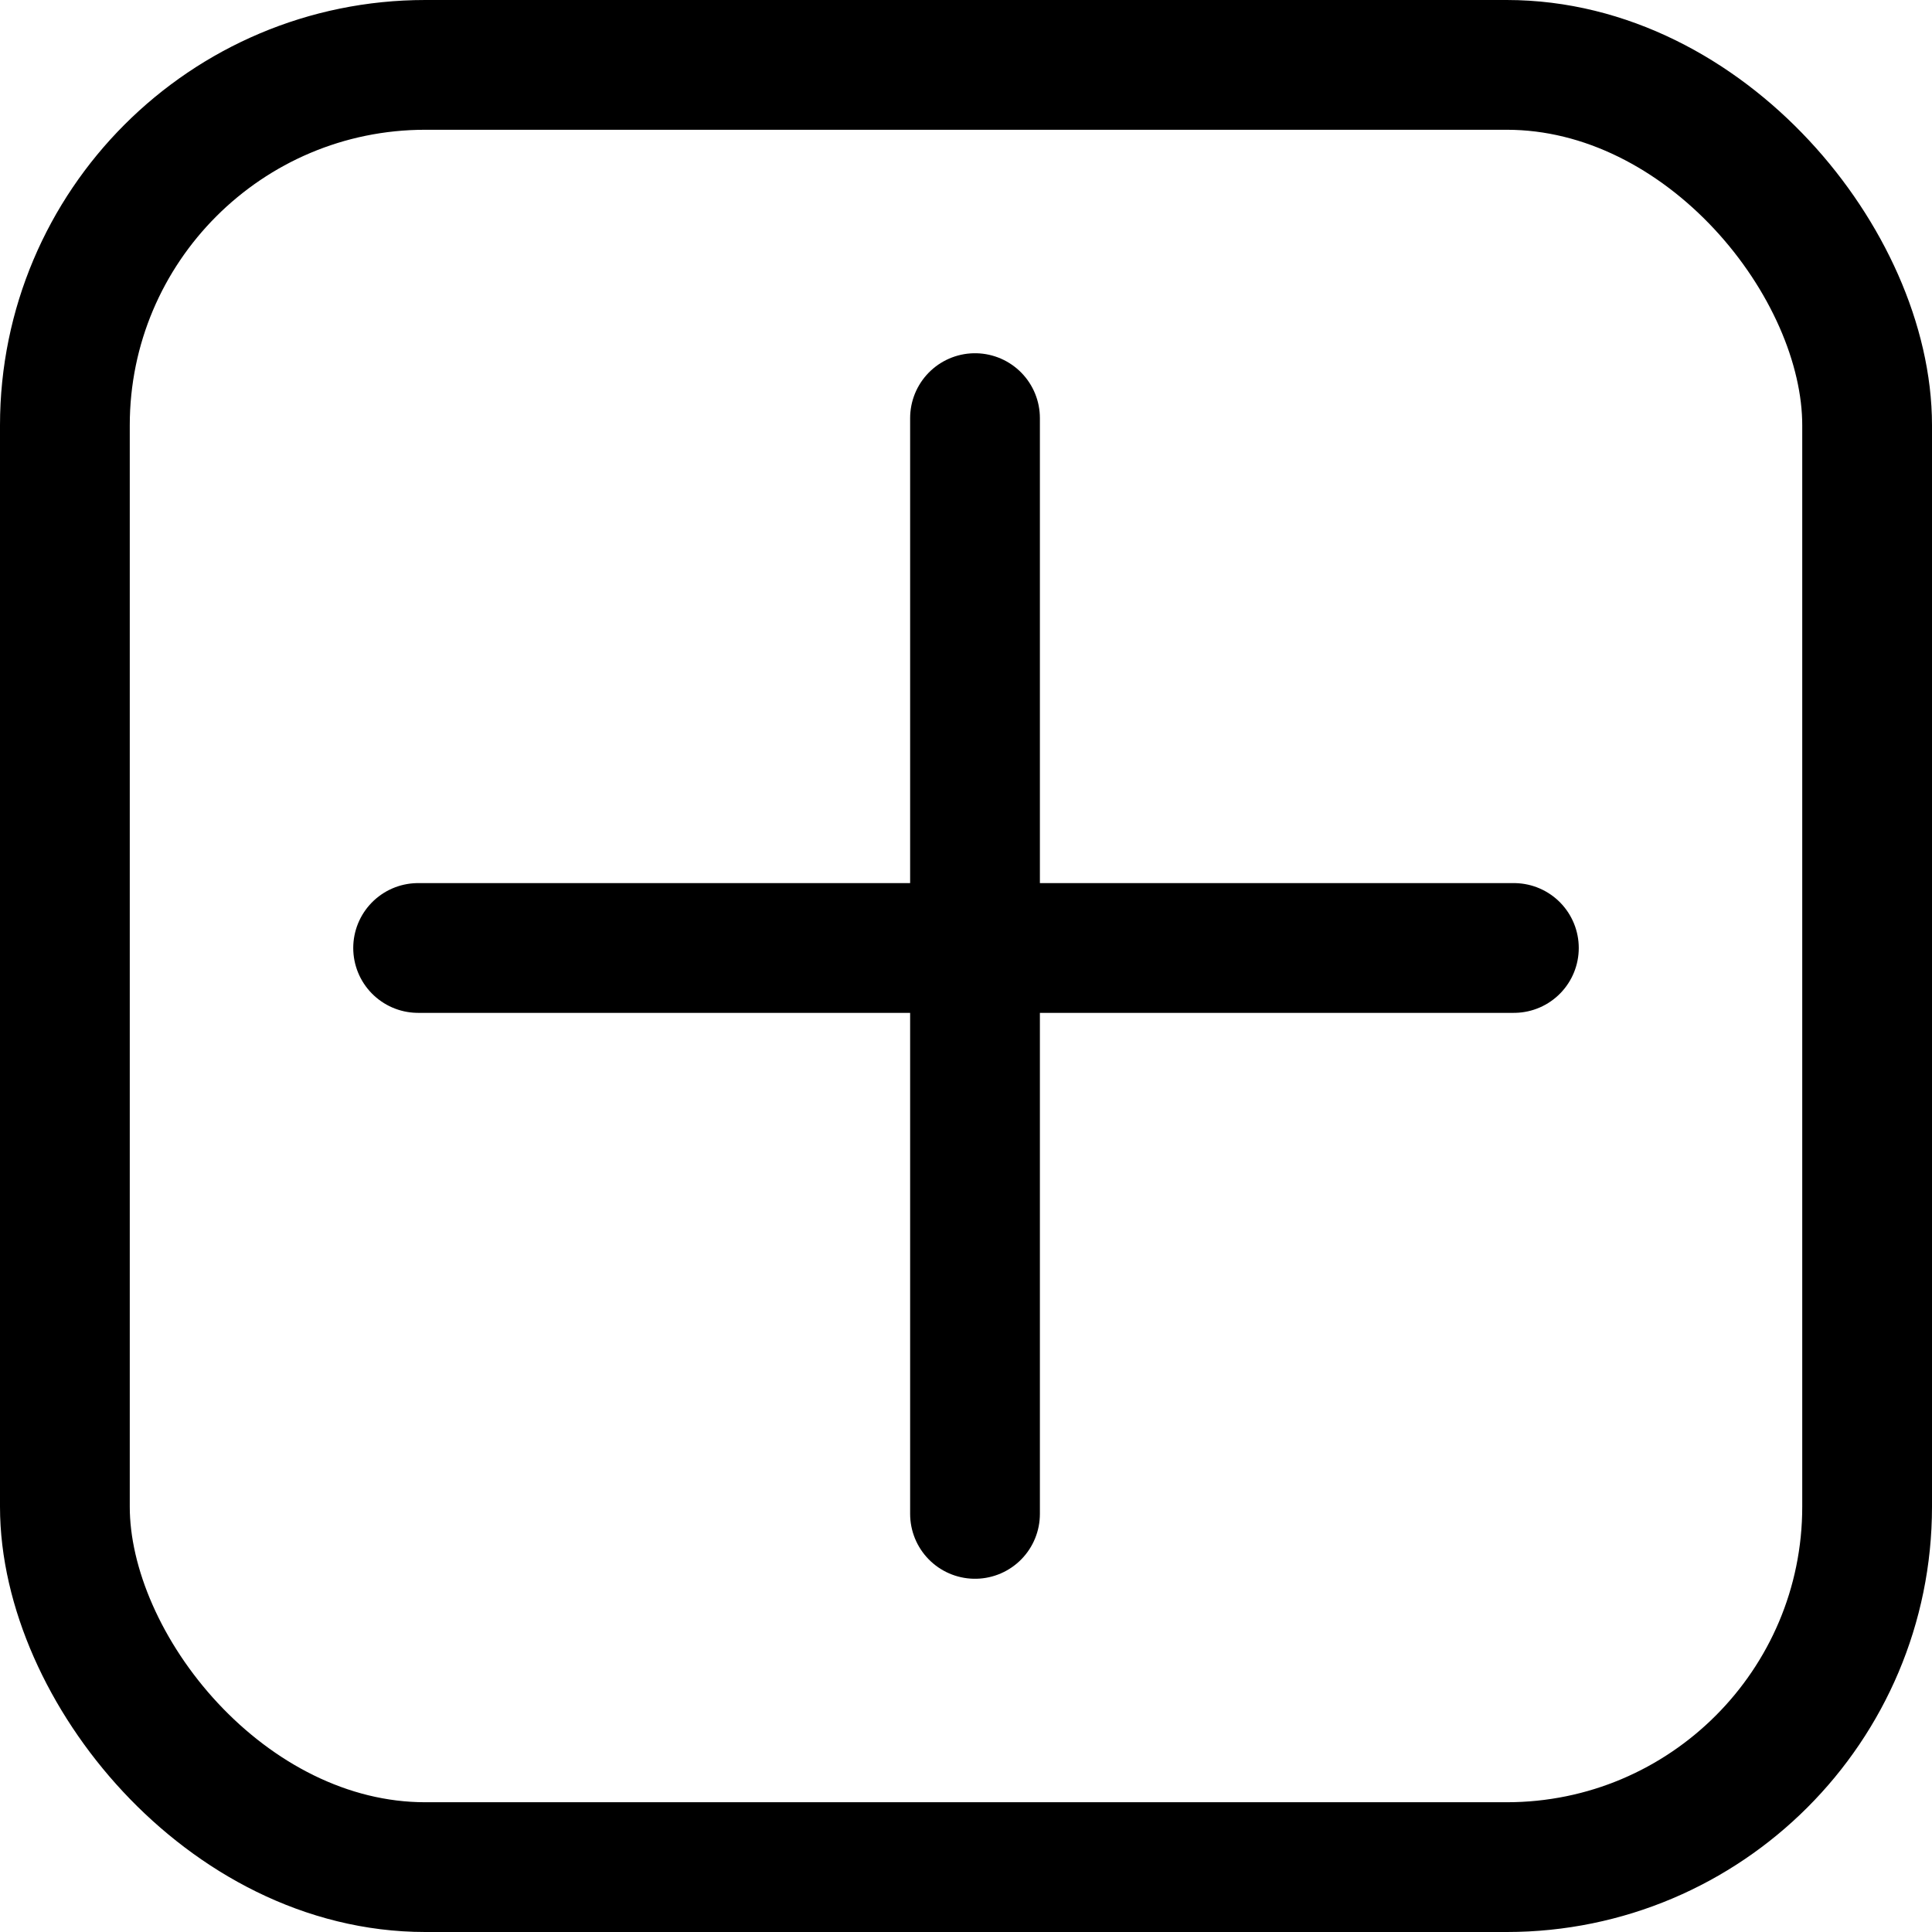 <svg xmlns="http://www.w3.org/2000/svg" width="26.8" height="26.8" viewBox="0 0 26.8 26.8">
  <g id="Group_29" data-name="Group 29" transform="translate(-1.1 -1.1)">
    <rect id="Rectangle_1" data-name="Rectangle 1" width="25" height="25" rx="5" transform="translate(2 2)" fill="none" stroke="#000" stroke-width="1.8"/>
    <line id="Line_1" data-name="Line 1" y2="15.2" transform="translate(14.625 6.9)" fill="none" stroke="#000" stroke-linecap="round" stroke-width="1.8"/>
    <line id="Line_2" data-name="Line 2" x2="15.2" transform="translate(6.9 14.25)" fill="none" stroke="#000" stroke-linecap="round" stroke-width="1.8"/>
  </g>
</svg>
